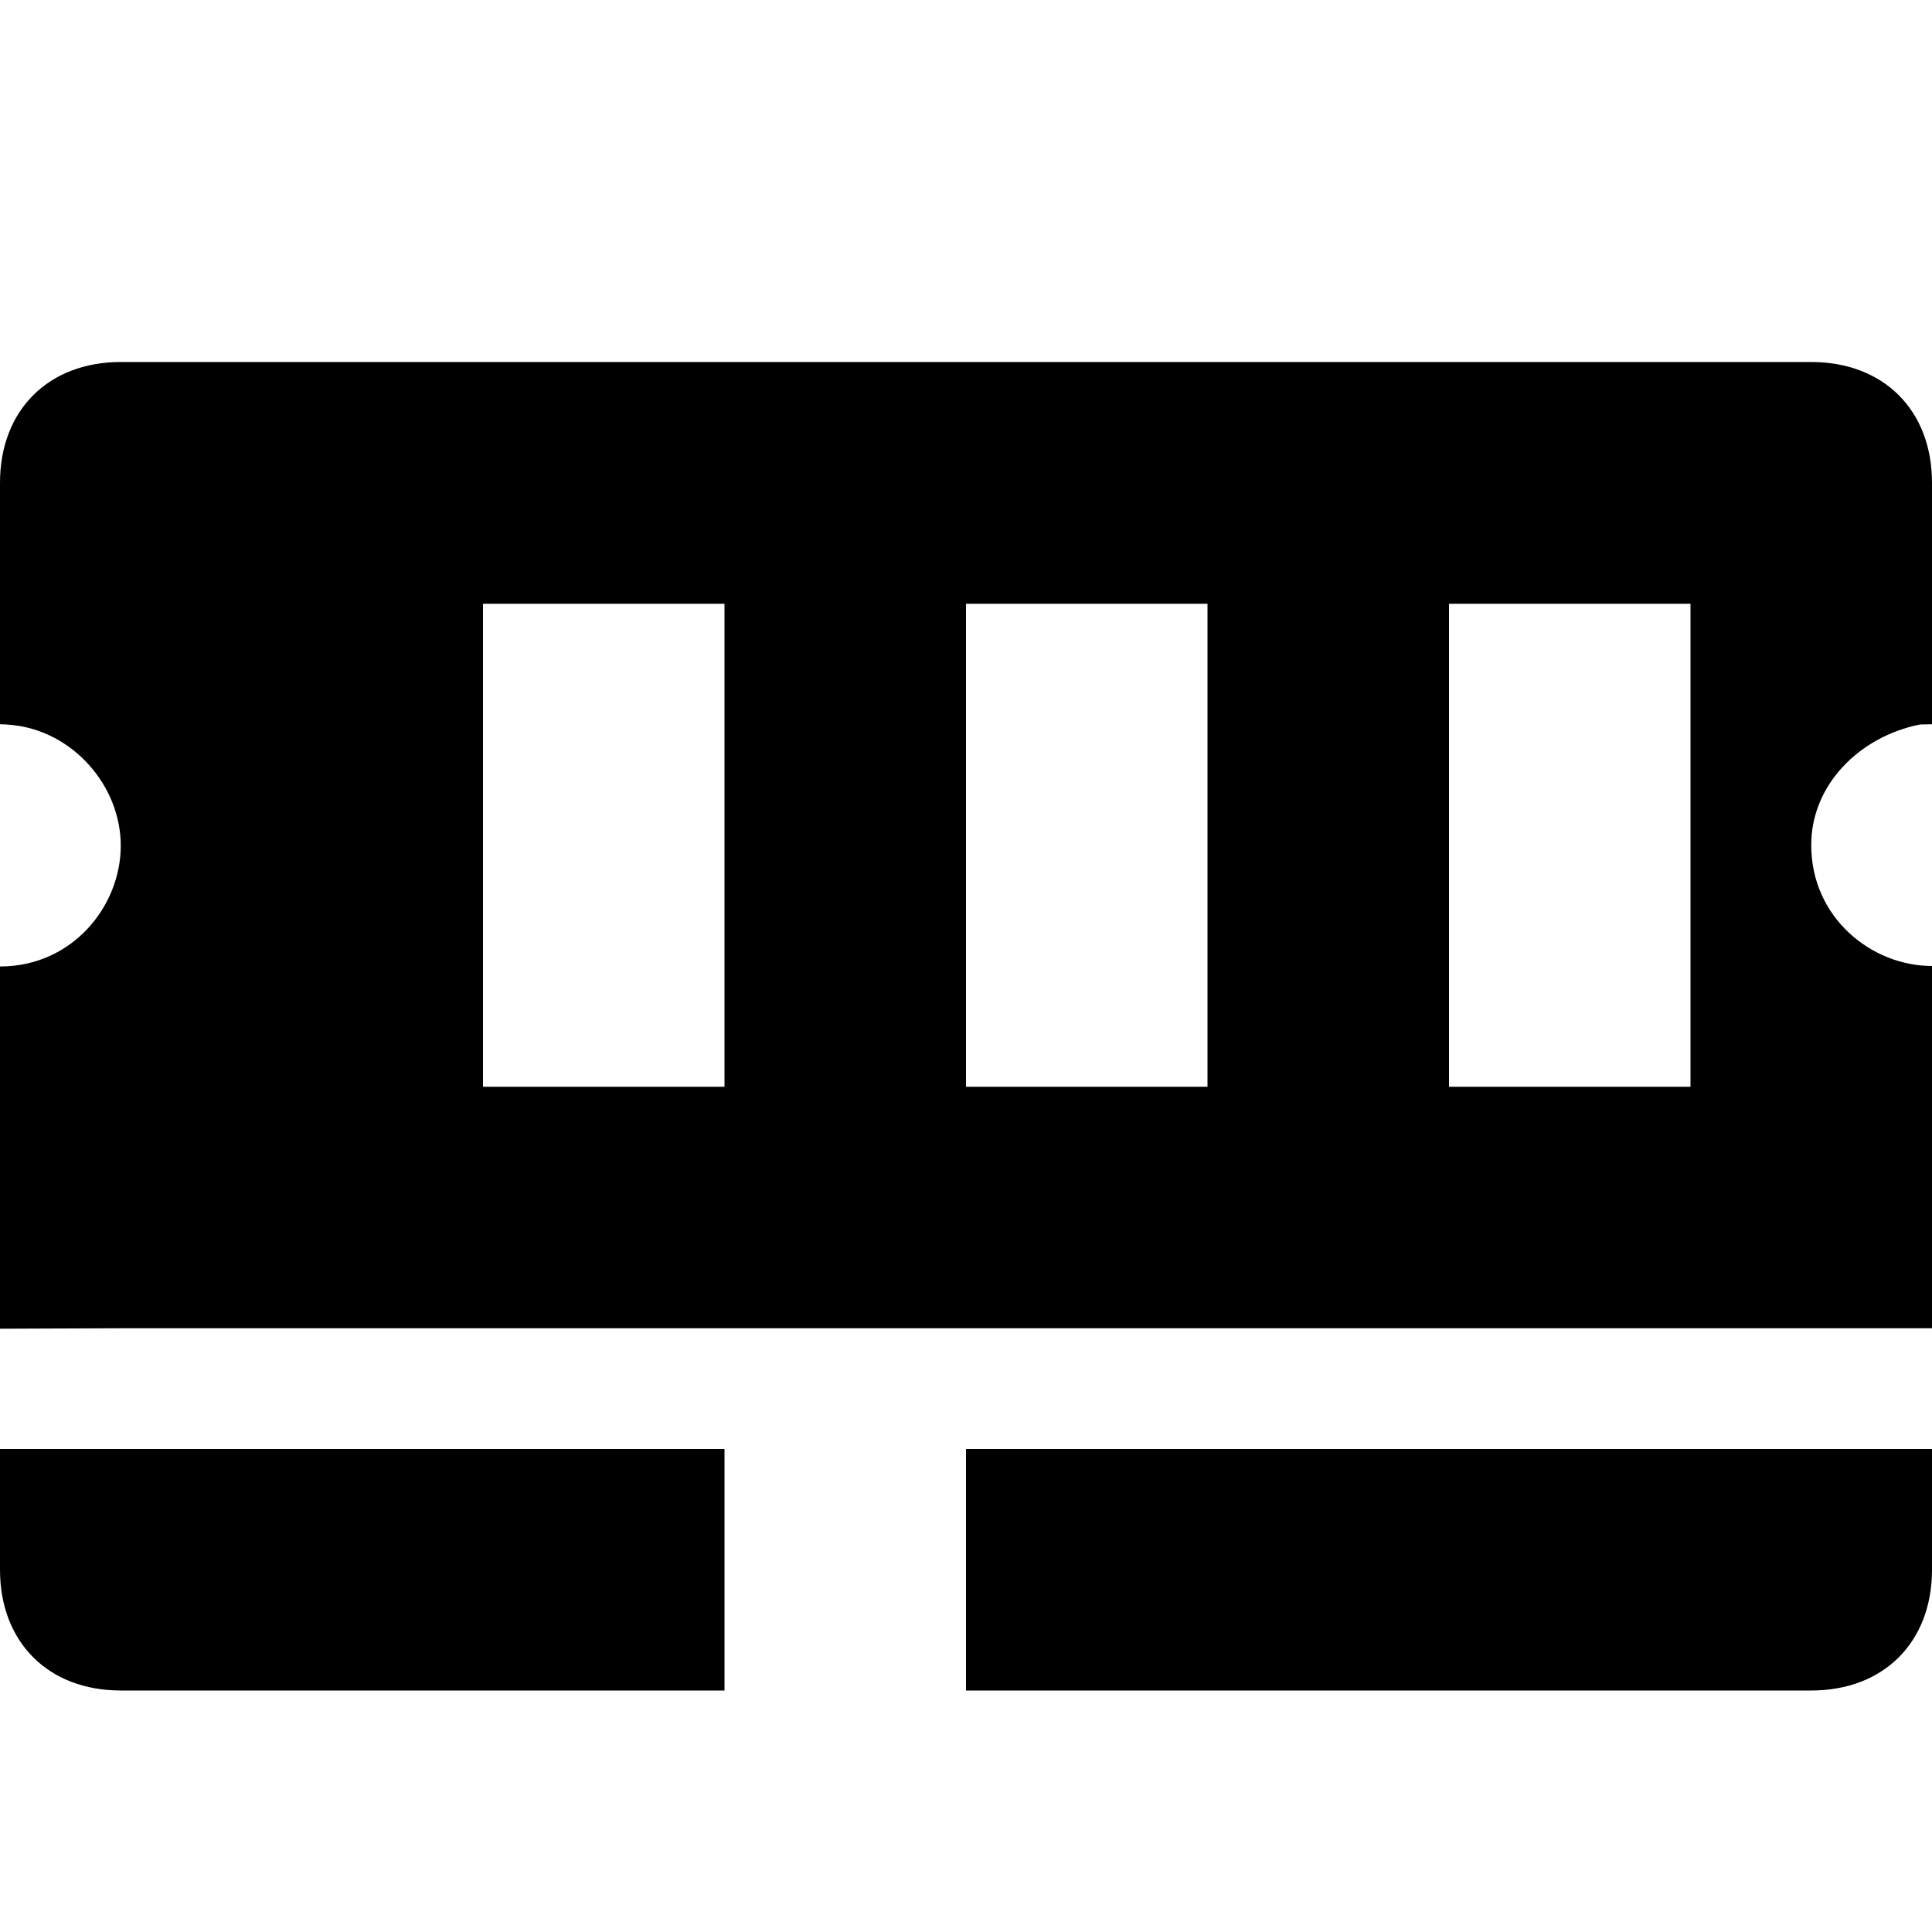 <svg xmlns="http://www.w3.org/2000/svg" width="16" height="16" version="1.1">
 <path d="m0 13c0 0.6 0.4 1 1 1h5v-2h-6zm1-2h15v-3c-0.5 0-1-0.4-1-1-2e-3 -0.5 0.4-0.9 0.9-1 0.02-1e-3 0.07-2e-3 0.1-2e-3v-2c0-0.6-0.4-1-1-1h-14c-0.6 0-1 0.4-1 1v2c0.03 3e-4 0.06 2e-3 0.1 6e-3 0.5 0.05 0.9 0.5 0.9 1-4e-8 0.5-0.4 1-1 1v3zm3-2v-4h2v4zm4 0v-4h2v4zm0 5h7c0.6 0 1-0.4 1-1v-1h-8zm4-5v-4h2v4z"/>
</svg>
